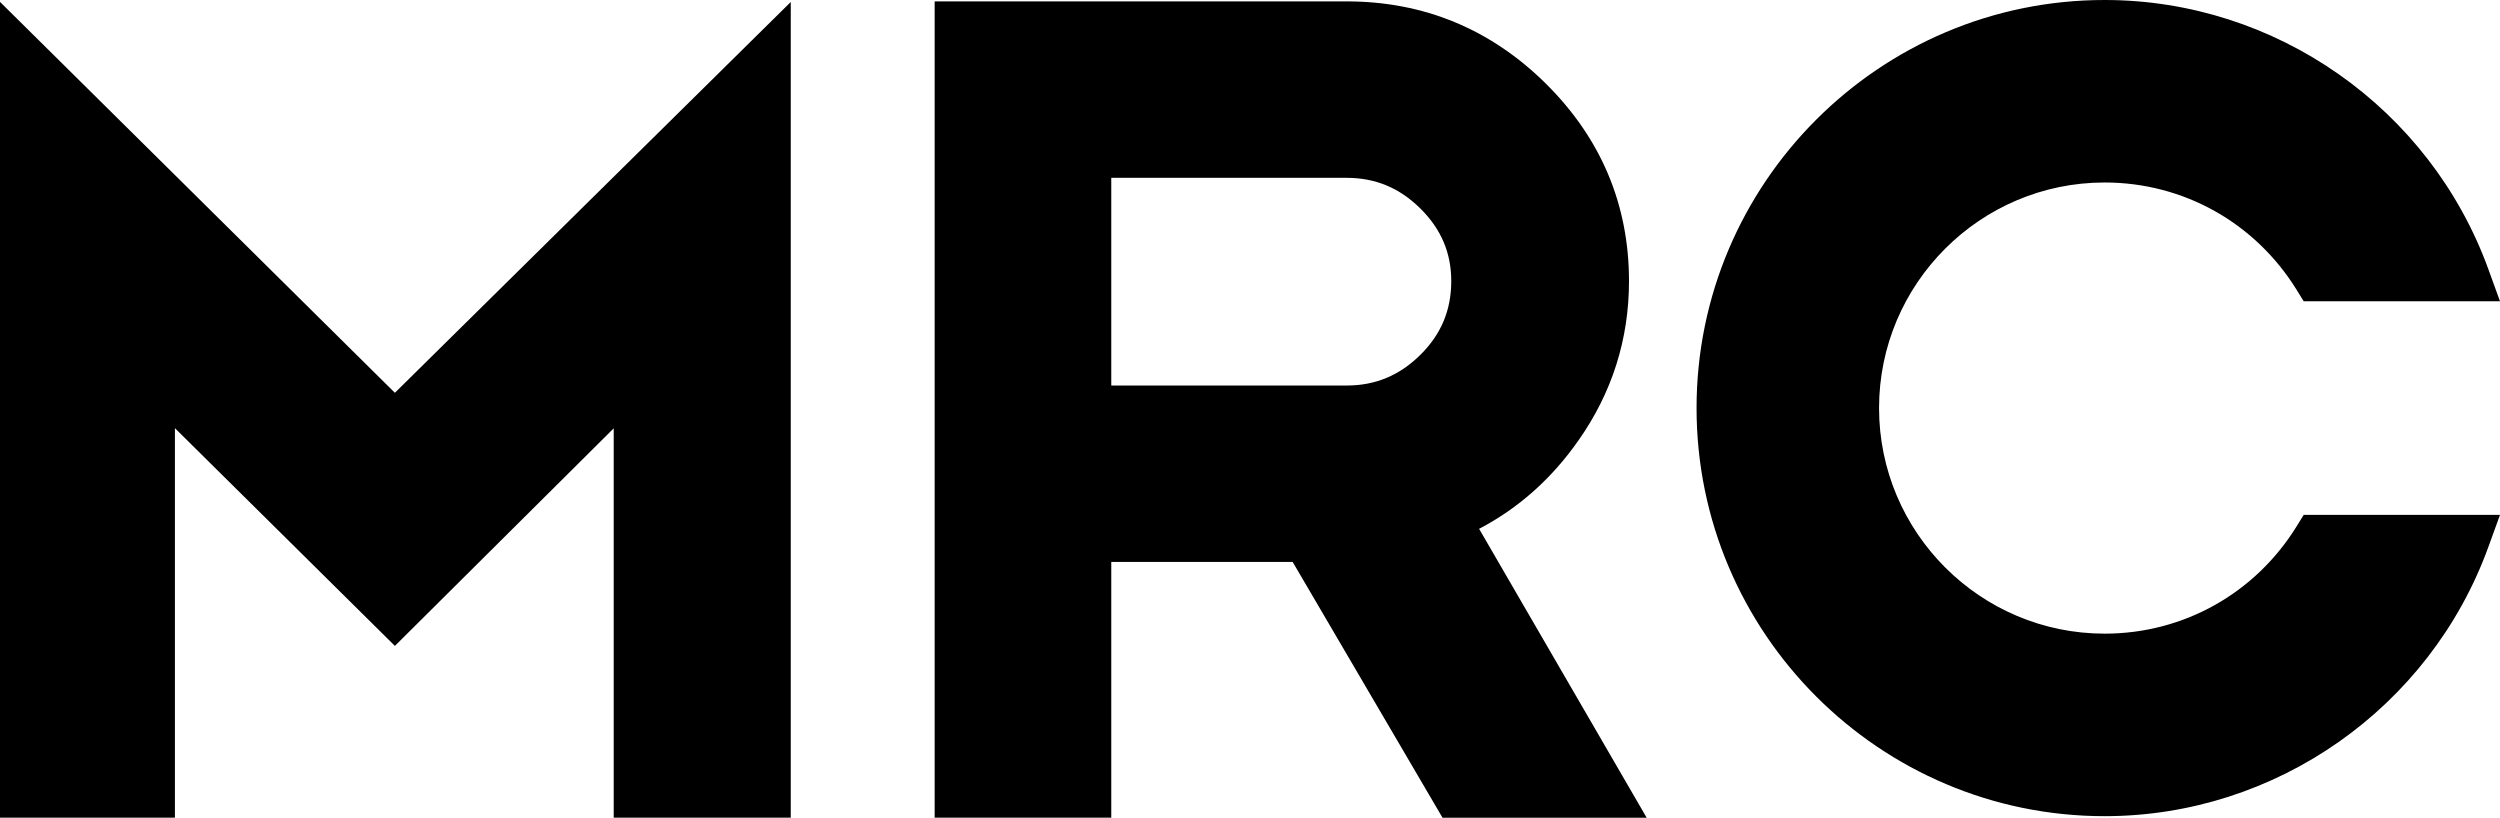 <svg version="1.1" class="mrc-logo" xmlns="http://www.w3.org/2000/svg" xmlns:xlink="http://www.w3.org/1999/xlink" x="0px" y="0px"
	 viewBox="0 0 156.202 51.09" style="enable-background:new 0 0 156.202 51.09;" xml:space="preserve">
<g id="mrc-type">
	<polygon id="mrc-m" class="blue-fill" points="0,0.118 0,51.09 10.929,51.09 10.929,26.752 24.673,40.356 
		38.345,26.763 38.345,51.09 49.407,51.09 49.407,0.125 24.672,24.542 	"/>
	<path id="mrc-r" class="blue-fill" d="M98.644,27.488c2.081-2.965,3.137-6.304,3.137-9.923
		c0-4.775-1.748-8.927-5.196-12.341c-3.444-3.408-7.631-5.137-12.442-5.137H58.398v51.003h11.035
		V35.112h11.334l9.362,15.979h12.756L92.415,33.041C94.876,31.758,96.967,29.895,98.644,27.488z
		 M90.676,17.565c0,1.813-0.632,3.32-1.931,4.606c-1.303,1.29-2.809,1.917-4.604,1.917H69.433
		V11.111h14.709c1.794,0,3.3,0.627,4.604,1.917C90.044,14.315,90.676,15.799,90.676,17.565z"/>
	<path id="mrc-c" class="blue-fill" d="M143.498,32.881c-2.596,4.201-7.081,6.71-11.998,6.71
		c-7.771,0-14.095-6.323-14.095-14.095s6.323-14.094,14.095-14.094c4.917,0,9.402,2.509,11.998,6.711
		l0.439,0.712h12.265l-0.73-2.012C151.818,6.757,142.184,0,131.5,0
		c-14.06,0-25.498,11.438-25.498,25.497c0,14.06,11.438,25.498,25.498,25.498
		c10.685,0,20.318-6.757,23.972-16.813l0.73-2.012h-12.265L143.498,32.881z"/>
</g>
</svg>
